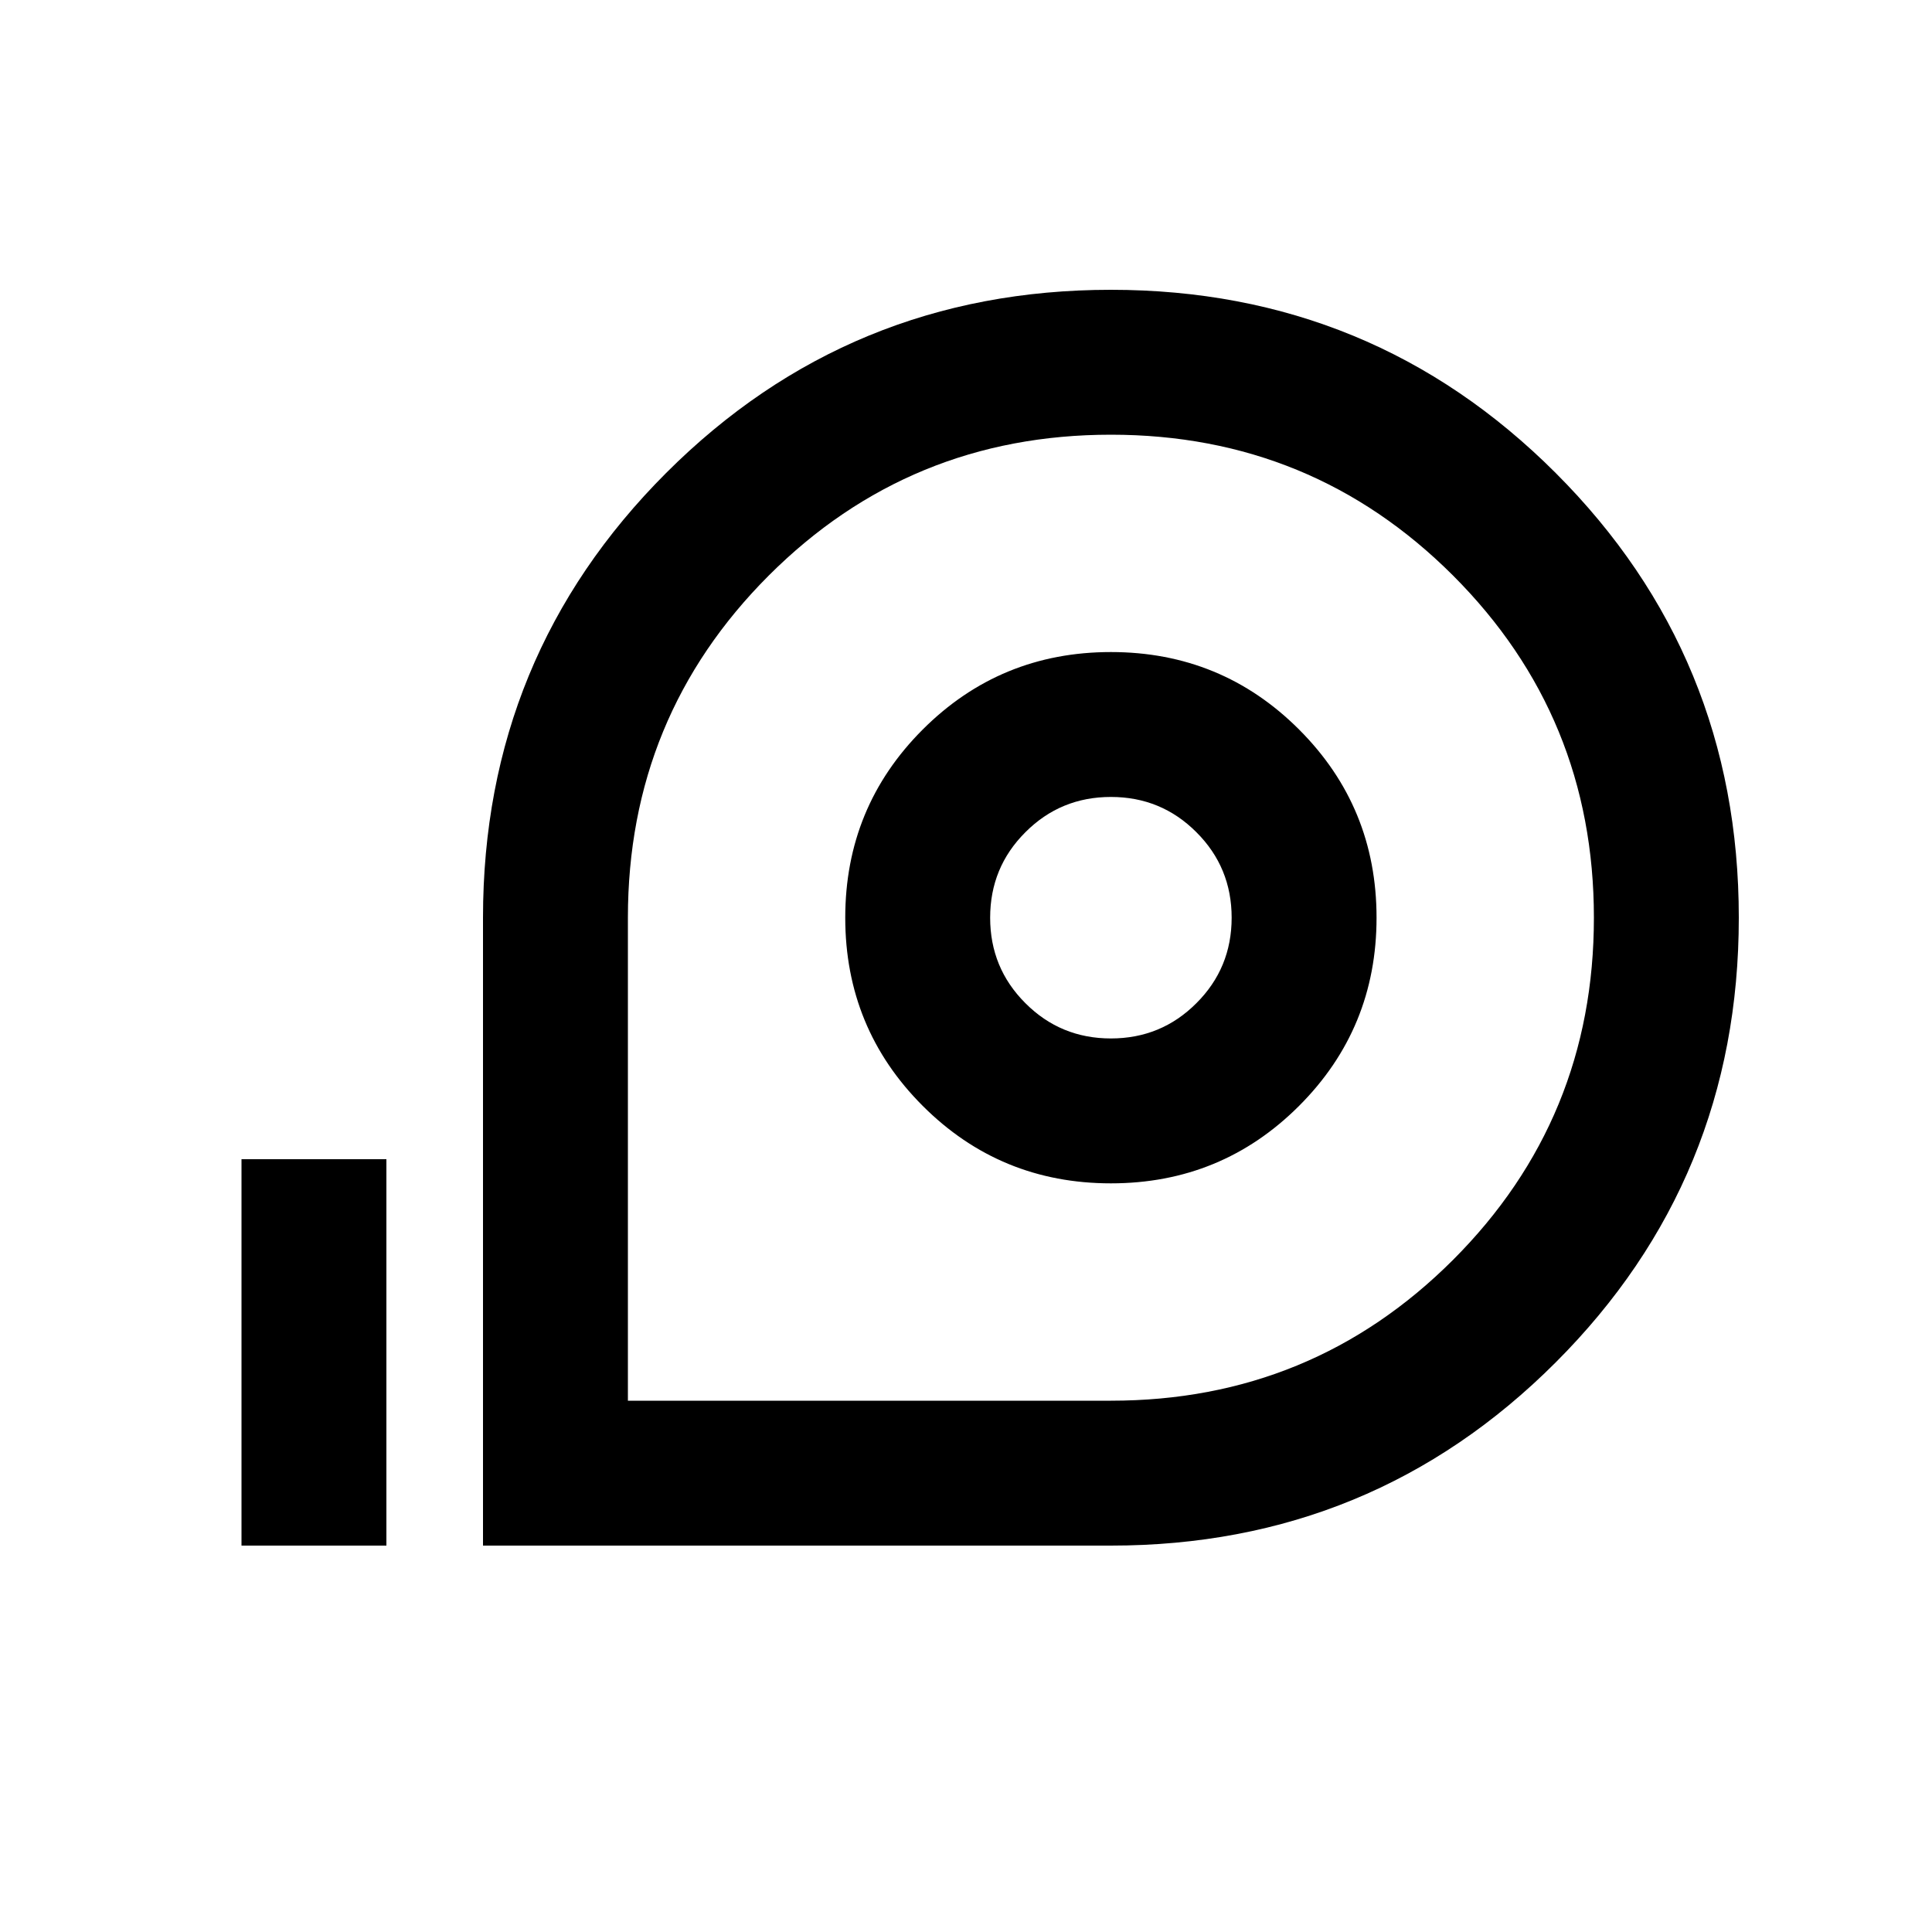 <svg xmlns="http://www.w3.org/2000/svg" height="20" width="20"><path d="M5 16V9.5q0-2.708 1.896-4.604T11.5 3q2.708 0 4.604 1.896T18 9.5q0 2.708-1.896 4.604T11.5 16Zm1.5-1.5h5q2.083 0 3.542-1.458Q16.5 11.583 16.5 9.5q0-2.083-1.458-3.542Q13.583 4.5 11.5 4.5q-2.083 0-3.542 1.458Q6.5 7.417 6.5 9.5Zm5-2.25q1.146 0 1.948-.802T14.25 9.5q0-1.146-.802-1.948T11.5 6.75q-1.146 0-1.948.802T8.75 9.5q0 1.146.802 1.948t1.948.802Zm0-1.5q-.521 0-.885-.365-.365-.364-.365-.885t.365-.885q.364-.365.885-.365t.885.365q.365.364.365.885t-.365.885q-.364.365-.885.365ZM2.5 16v-4H4v4Zm9-6.5Z"/></svg>